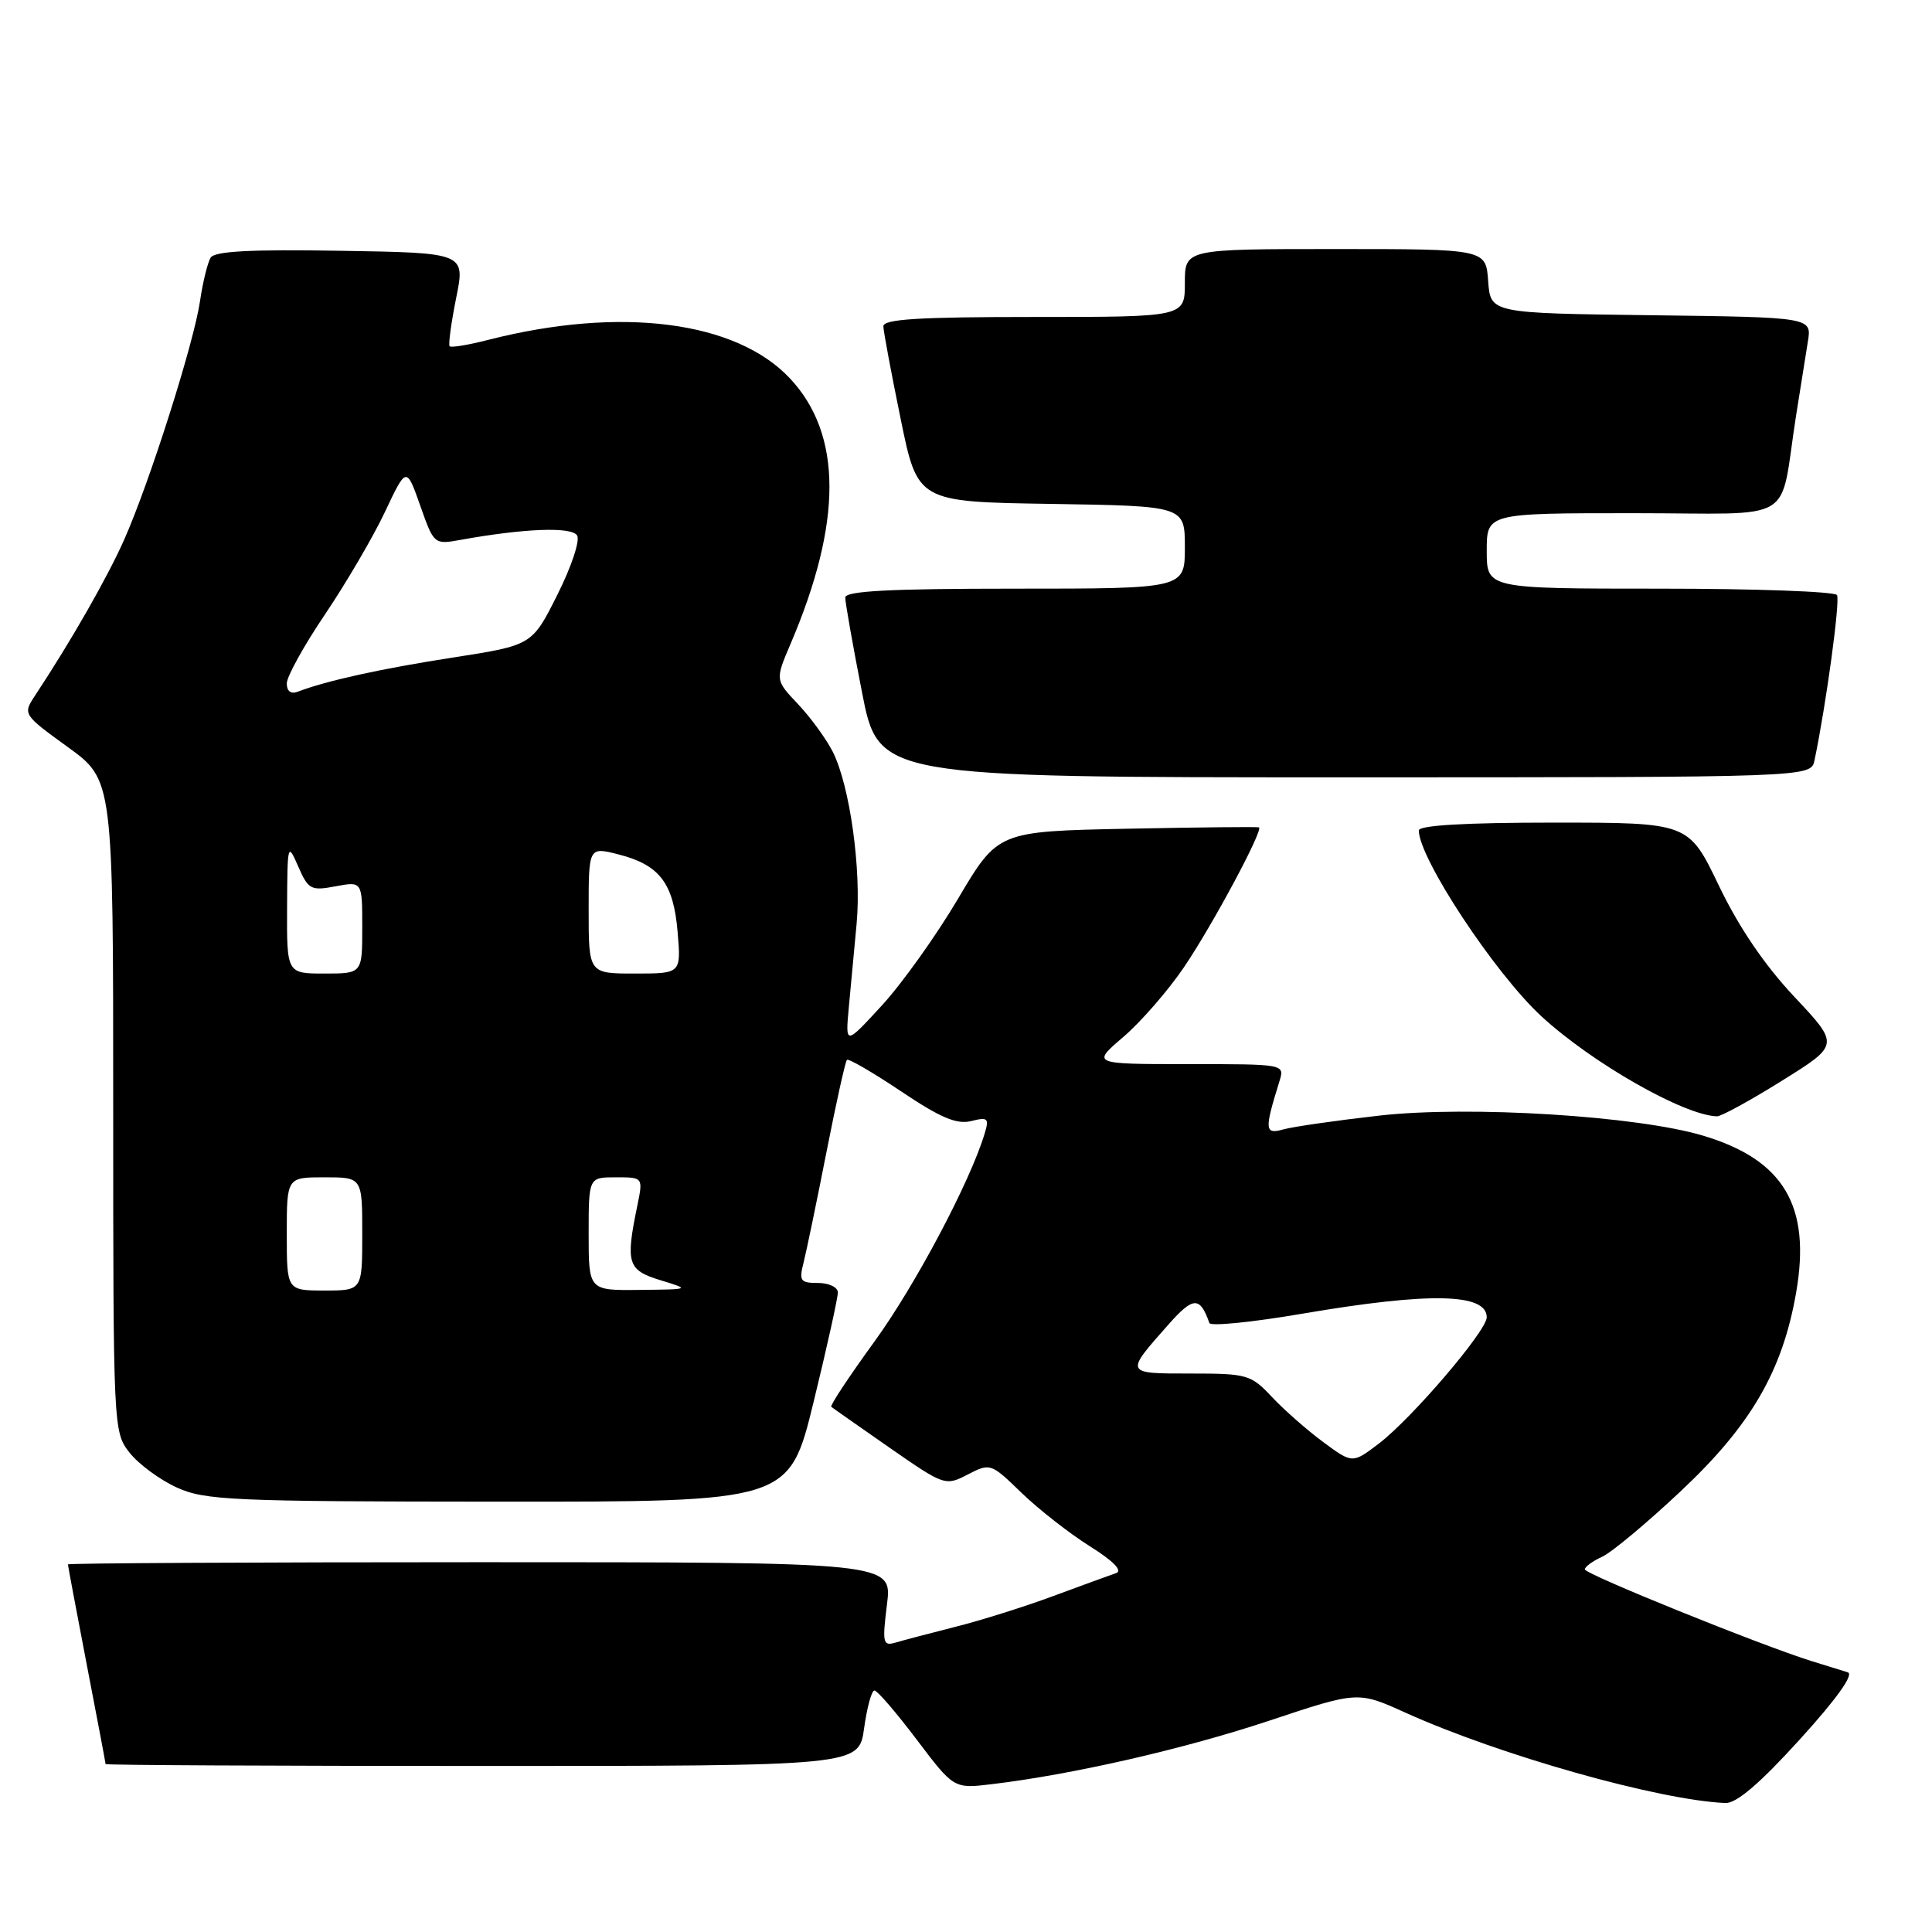 <?xml version="1.0" encoding="UTF-8" standalone="no"?>
<!DOCTYPE svg PUBLIC "-//W3C//DTD SVG 1.1//EN" "http://www.w3.org/Graphics/SVG/1.1/DTD/svg11.dtd" >
<svg xmlns="http://www.w3.org/2000/svg" xmlns:xlink="http://www.w3.org/1999/xlink" version="1.1" viewBox="0 0 256 256">
 <g >
 <path fill="currentColor"
d=" M 238.47 230.50 C 243.37 225.11 245.69 221.86 244.84 221.59 C 244.10 221.36 241.93 220.69 240.00 220.09 C 233.30 218.00 210.00 208.58 210.00 207.95 C 210.00 207.61 211.03 206.85 212.29 206.28 C 213.56 205.70 218.27 201.77 222.77 197.53 C 232.03 188.83 236.20 181.63 238.00 171.26 C 239.99 159.81 236.37 153.69 225.70 150.49 C 216.97 147.86 194.69 146.48 182.79 147.82 C 177.13 148.46 171.42 149.28 170.10 149.64 C 167.56 150.35 167.51 149.78 169.54 143.25 C 170.23 141.00 170.23 141.00 157.44 141.00 C 144.64 141.00 144.64 141.00 148.86 137.39 C 151.18 135.40 154.80 131.24 156.90 128.14 C 160.66 122.59 167.43 109.96 166.82 109.63 C 166.64 109.54 158.79 109.62 149.36 109.81 C 132.23 110.16 132.23 110.16 126.96 119.06 C 124.07 123.95 119.52 130.33 116.85 133.23 C 112.01 138.50 112.01 138.50 112.47 133.50 C 112.73 130.75 113.19 125.74 113.51 122.36 C 114.16 115.25 112.62 104.14 110.35 99.62 C 109.48 97.91 107.41 95.06 105.74 93.30 C 102.71 90.10 102.71 90.10 104.76 85.30 C 111.64 69.17 111.62 57.58 104.70 50.17 C 97.57 42.52 82.24 40.56 64.71 45.03 C 62.08 45.71 59.77 46.09 59.58 45.88 C 59.39 45.67 59.78 42.80 60.44 39.50 C 61.66 33.50 61.66 33.50 45.15 33.23 C 33.21 33.03 28.45 33.28 27.91 34.14 C 27.51 34.80 26.87 37.39 26.50 39.92 C 25.68 45.48 19.85 63.84 16.48 71.45 C 14.29 76.41 9.42 84.94 4.70 92.08 C 3.00 94.65 3.00 94.65 9.00 99.00 C 15.00 103.35 15.00 103.35 15.00 146.54 C 15.00 189.35 15.02 189.75 17.17 192.49 C 18.37 194.01 21.18 196.08 23.42 197.10 C 27.16 198.80 30.69 198.96 66.04 198.98 C 104.57 199.00 104.57 199.00 107.81 185.75 C 109.59 178.46 111.03 171.94 111.02 171.25 C 111.01 170.56 109.83 170.00 108.39 170.00 C 106.04 170.00 105.85 169.73 106.49 167.25 C 106.87 165.74 108.23 159.17 109.51 152.66 C 110.79 146.15 112.01 140.65 112.22 140.44 C 112.44 140.23 115.66 142.11 119.40 144.61 C 124.61 148.11 126.77 149.02 128.67 148.55 C 130.90 147.99 131.09 148.16 130.47 150.21 C 128.55 156.59 121.26 170.34 115.87 177.76 C 112.53 182.36 109.95 186.25 110.15 186.41 C 110.34 186.57 113.81 189.00 117.86 191.82 C 125.13 196.87 125.26 196.92 128.23 195.38 C 131.21 193.84 131.30 193.87 135.37 197.82 C 137.64 200.01 141.71 203.19 144.40 204.88 C 147.50 206.82 148.79 208.13 147.90 208.44 C 147.13 208.70 143.40 210.07 139.60 211.47 C 135.81 212.88 129.96 214.72 126.60 215.56 C 123.25 216.41 119.67 217.35 118.67 217.65 C 116.99 218.14 116.89 217.72 117.53 212.59 C 118.23 207.00 118.23 207.00 63.62 207.00 C 33.58 207.00 9.00 207.13 9.00 207.29 C 9.00 207.45 10.12 213.42 11.49 220.54 C 12.87 227.67 13.99 233.61 13.99 233.75 C 14.00 233.89 36.46 234.00 63.91 234.00 C 113.81 234.00 113.81 234.00 114.50 229.00 C 114.88 226.25 115.49 224.00 115.87 224.00 C 116.25 224.00 118.76 226.93 121.47 230.51 C 126.39 237.02 126.39 237.02 131.44 236.41 C 142.16 235.13 156.98 231.73 168.21 227.99 C 179.93 224.09 179.93 224.09 186.21 226.93 C 198.74 232.59 219.79 238.53 228.63 238.91 C 230.08 238.97 233.18 236.33 238.47 230.50 Z  M 236.12 143.20 C 243.75 138.45 243.75 138.45 237.75 132.07 C 233.80 127.86 230.40 122.86 227.76 117.35 C 223.75 109.00 223.75 109.00 205.88 109.00 C 194.17 109.00 188.00 109.36 188.00 110.04 C 188.00 113.71 198.07 128.97 204.25 134.67 C 210.97 140.86 223.11 147.78 227.50 147.92 C 228.05 147.94 231.93 145.82 236.12 143.20 Z  M 240.43 100.75 C 241.99 93.28 243.85 79.57 243.41 78.85 C 243.12 78.38 232.56 78.00 219.94 78.00 C 197.00 78.00 197.00 78.00 197.00 73.00 C 197.00 68.00 197.00 68.00 216.45 68.00 C 238.52 68.00 235.68 69.71 238.00 55.00 C 238.56 51.42 239.26 47.05 239.55 45.27 C 240.08 42.04 240.08 42.04 218.79 41.77 C 197.50 41.50 197.50 41.50 197.19 37.25 C 196.89 33.00 196.89 33.00 176.94 33.00 C 157.00 33.00 157.00 33.00 157.00 37.50 C 157.00 42.00 157.00 42.00 137.00 42.00 C 121.64 42.00 117.01 42.29 117.05 43.25 C 117.07 43.94 118.10 49.45 119.34 55.50 C 121.59 66.50 121.59 66.50 139.29 66.77 C 157.00 67.05 157.00 67.05 157.00 72.52 C 157.00 78.00 157.00 78.00 134.50 78.00 C 117.87 78.00 112.00 78.31 112.00 79.18 C 112.00 79.83 112.99 85.46 114.21 91.68 C 116.41 103.00 116.41 103.00 178.19 103.00 C 239.96 103.00 239.96 103.00 240.43 100.75 Z  M 175.36 191.10 C 173.24 189.54 170.18 186.85 168.56 185.13 C 165.76 182.14 165.28 182.00 157.76 182.00 C 148.99 182.00 149.02 182.06 154.85 175.48 C 158.12 171.79 159.00 171.76 160.25 175.31 C 160.41 175.76 165.98 175.20 172.63 174.06 C 189.42 171.20 197.00 171.35 197.00 174.55 C 197.00 176.34 187.10 187.92 182.72 191.27 C 179.21 193.94 179.21 193.94 175.36 191.10 Z  M 38.00 163.50 C 38.00 156.00 38.00 156.00 43.00 156.00 C 48.00 156.00 48.00 156.00 48.00 163.50 C 48.00 171.00 48.00 171.00 43.00 171.00 C 38.00 171.00 38.00 171.00 38.00 163.50 Z  M 78.00 163.50 C 78.00 156.00 78.00 156.00 81.61 156.00 C 85.22 156.00 85.22 156.00 84.45 159.75 C 82.87 167.41 83.15 168.30 87.50 169.63 C 91.50 170.85 91.50 170.85 84.75 170.92 C 78.00 171.00 78.00 171.00 78.00 163.50 Z  M 38.04 120.25 C 38.08 111.77 38.12 111.60 39.51 114.80 C 40.85 117.87 41.19 118.06 44.47 117.44 C 48.00 116.78 48.00 116.78 48.00 122.89 C 48.00 129.00 48.00 129.00 43.00 129.00 C 38.00 129.00 38.00 129.00 38.04 120.25 Z  M 78.00 120.61 C 78.00 112.21 78.00 112.21 81.94 113.21 C 87.41 114.60 89.25 117.03 89.79 123.52 C 90.25 129.00 90.25 129.00 84.12 129.00 C 78.00 129.00 78.00 129.00 78.00 120.61 Z  M 38.00 90.56 C 38.00 89.65 40.28 85.53 43.07 81.40 C 45.86 77.26 49.43 71.17 51.00 67.85 C 53.85 61.81 53.85 61.81 55.68 66.99 C 57.49 72.13 57.53 72.17 61.00 71.54 C 69.46 70.01 75.74 69.77 76.47 70.95 C 76.88 71.61 75.71 75.12 73.85 78.82 C 70.50 85.50 70.50 85.50 60.00 87.13 C 50.45 88.61 43.25 90.20 39.44 91.66 C 38.54 92.00 38.00 91.59 38.00 90.56 Z "/>
</g>
</svg>